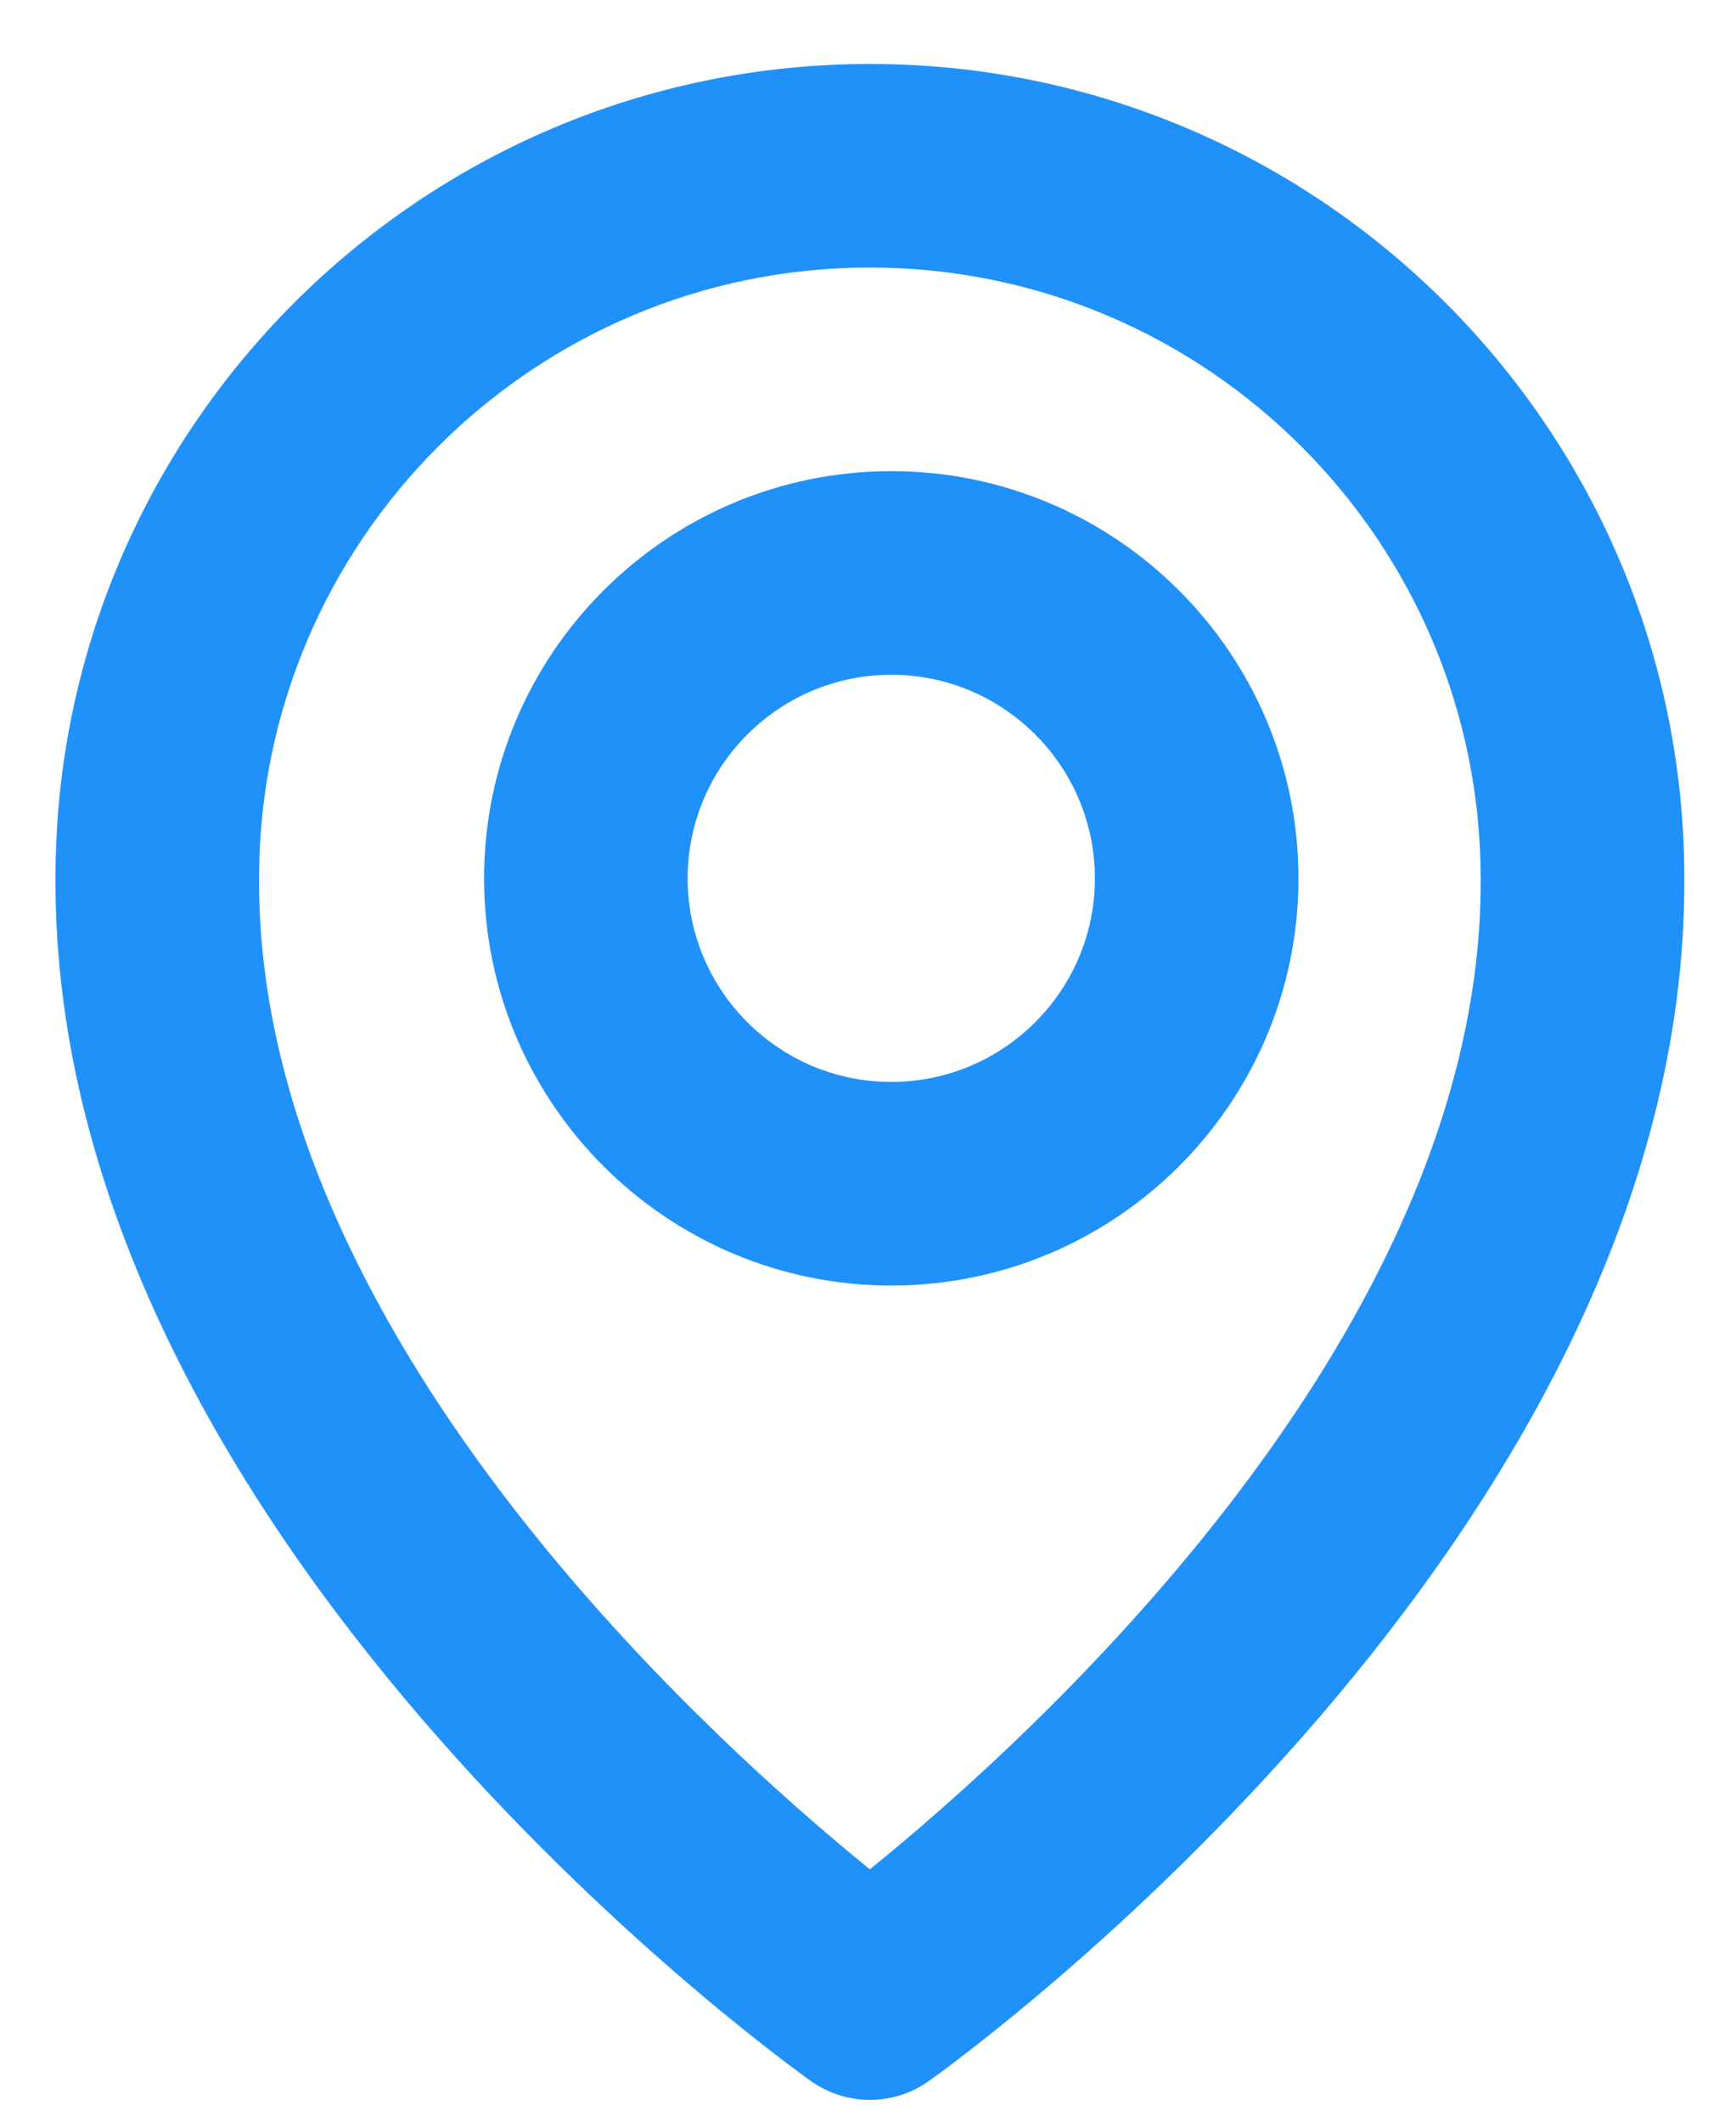 <svg width="27" height="33" viewBox="0 0 27 33" fill="none" xmlns="http://www.w3.org/2000/svg">
<g clip-path="url(#clip0)">
<path d="M13.862 19.995C17.355 19.995 20.195 17.154 20.195 13.662C20.195 10.169 17.355 7.328 13.862 7.328C10.369 7.328 7.529 10.169 7.529 13.662C7.529 17.154 10.369 19.995 13.862 19.995ZM13.862 10.495C15.608 10.495 17.029 11.915 17.029 13.662C17.029 15.408 15.608 16.828 13.862 16.828C12.116 16.828 10.695 15.408 10.695 13.662C10.695 11.915 12.116 10.495 13.862 10.495Z" fill="#2091F9"/>
<path d="M12.611 32.367C12.879 32.558 13.2 32.661 13.529 32.661C13.858 32.661 14.18 32.558 14.447 32.367C14.929 32.026 26.242 23.858 26.196 13.661C26.196 6.677 20.513 0.995 13.529 0.995C6.545 0.995 0.863 6.677 0.863 13.653C0.817 23.858 12.13 32.026 12.611 32.367ZM13.529 4.161C18.768 4.161 23.029 8.422 23.029 13.669C23.062 20.696 16.081 27.006 13.529 29.075C10.979 27.004 3.996 20.693 4.029 13.661C4.029 8.422 8.29 4.161 13.529 4.161Z" fill="#2091F9"/>
</g>
<defs>
<clipPath id="clip0">
<rect width="26" height="32" fill="white" transform="translate(0.862 0.828)"/>
</clipPath>
</defs>
</svg>
